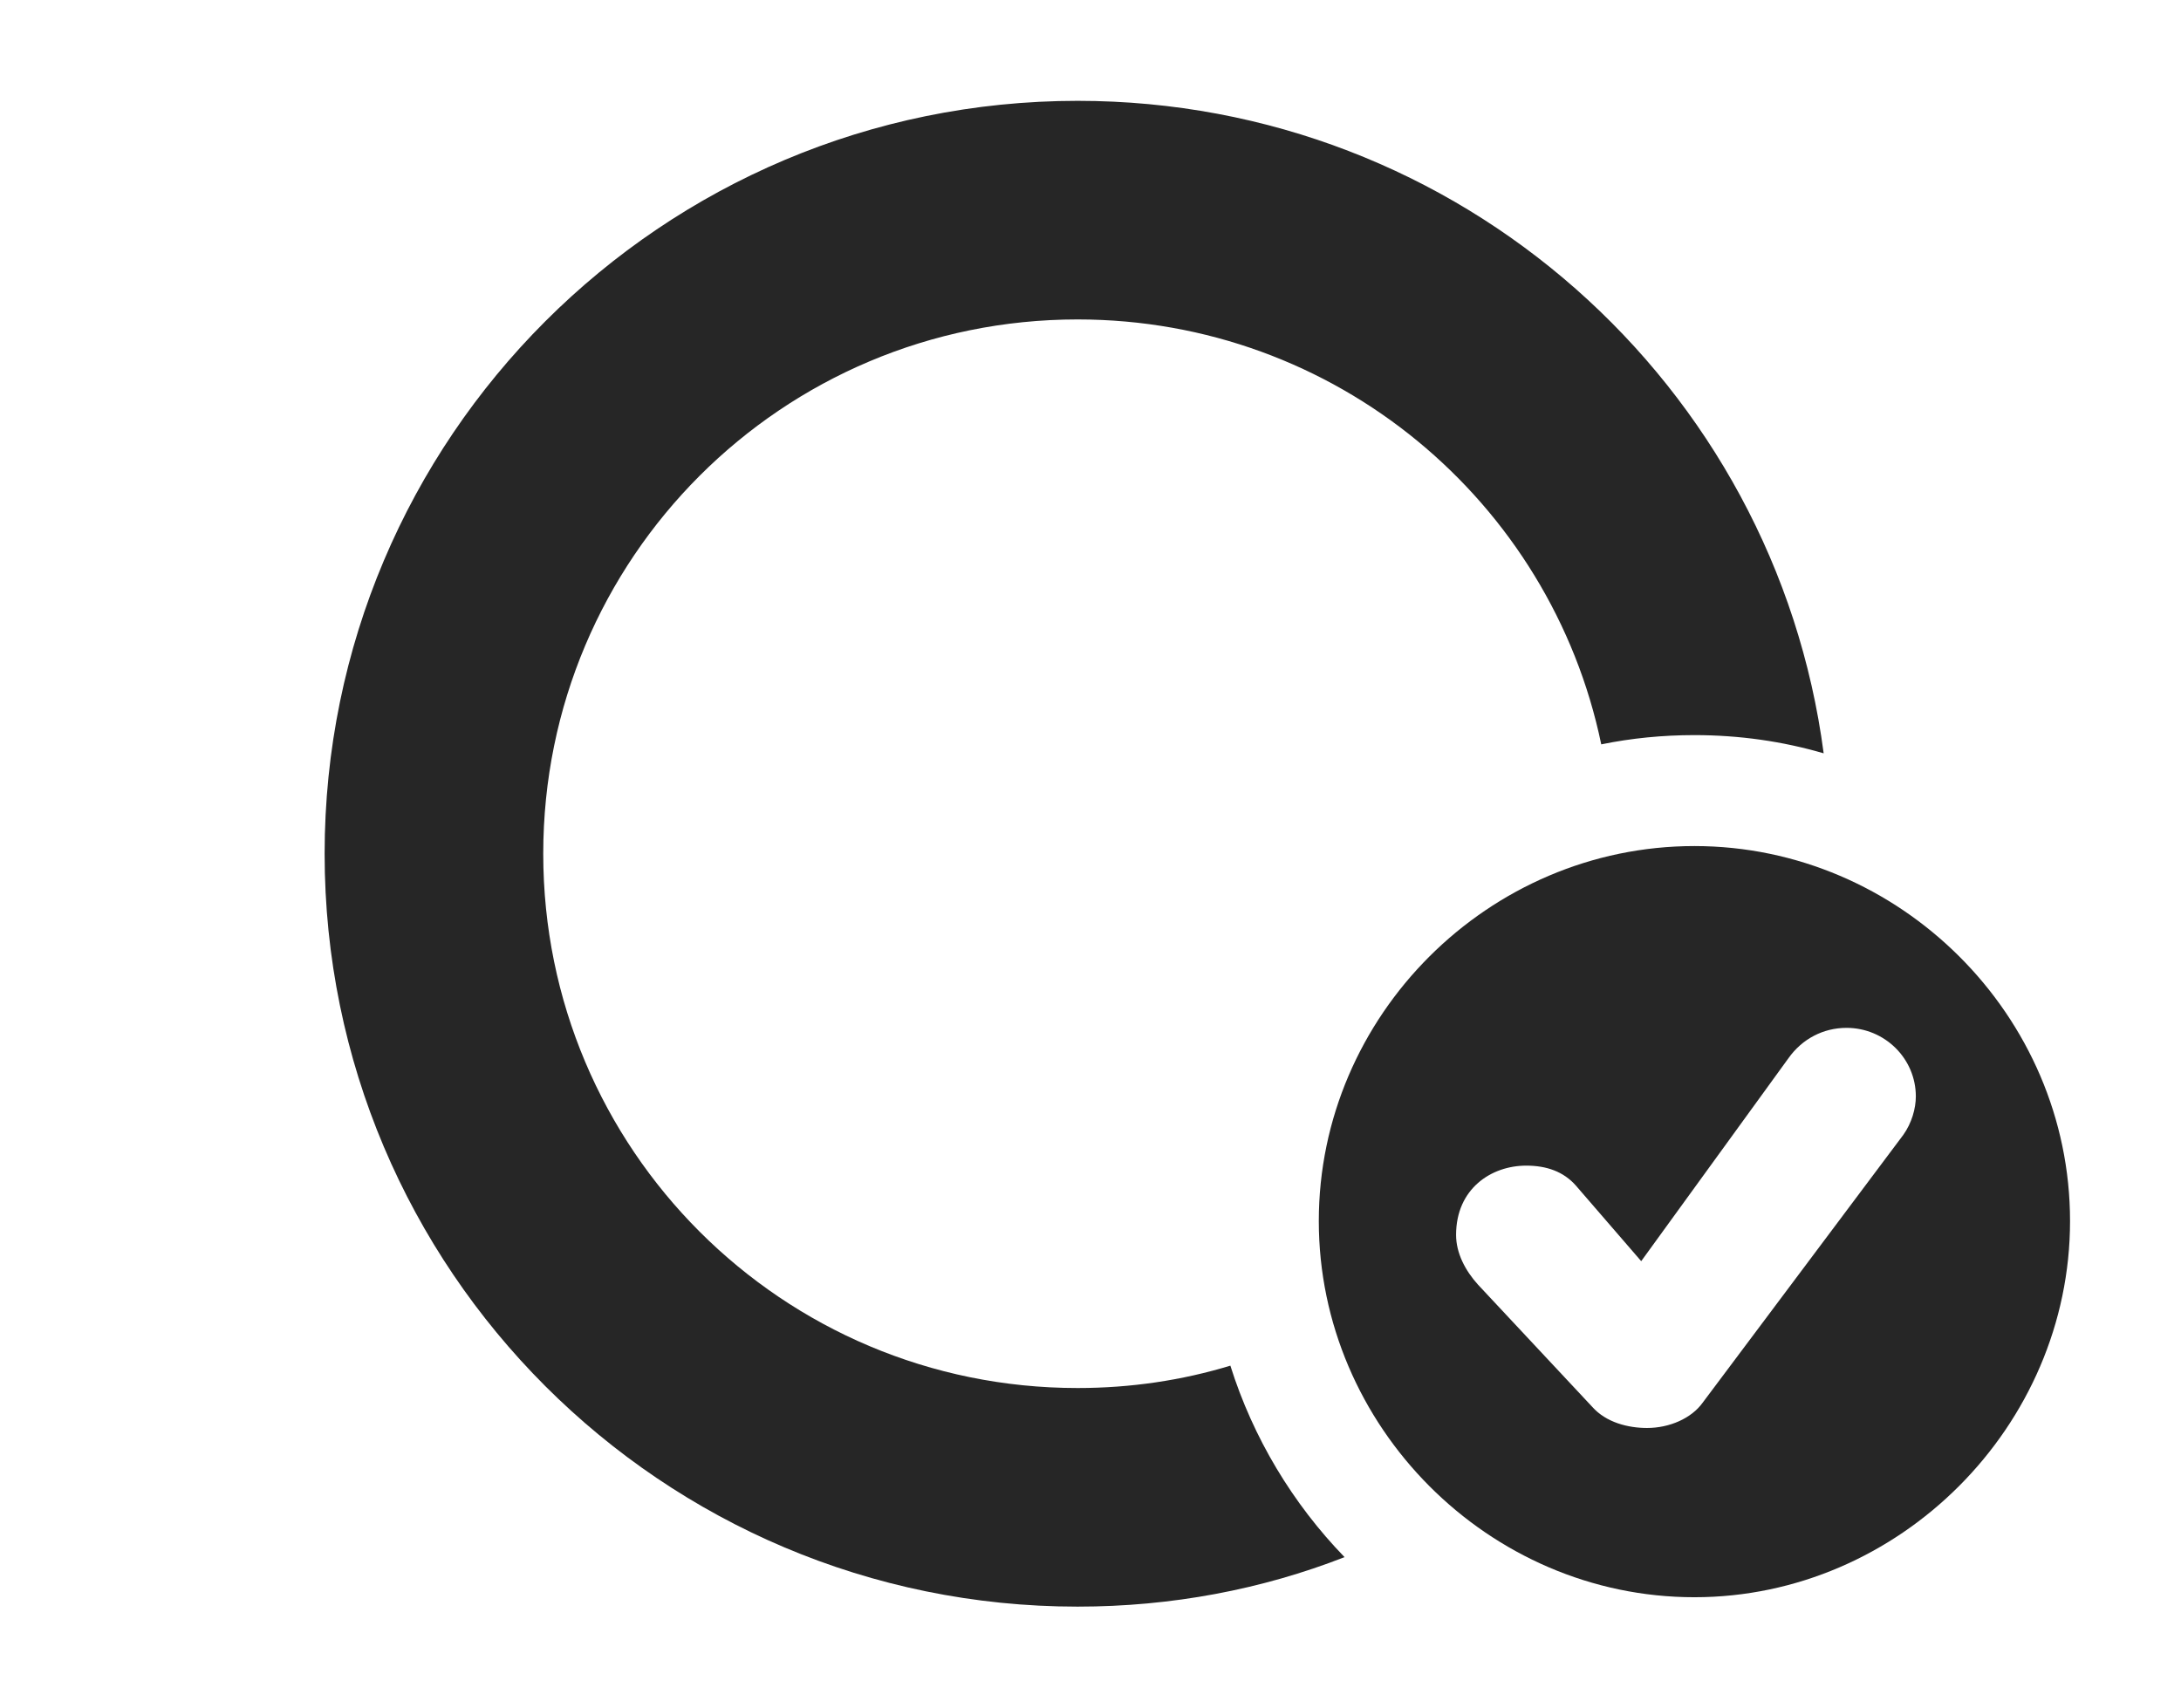 <?xml version="1.0" encoding="UTF-8"?>
<!--Generator: Apple Native CoreSVG 326-->
<!DOCTYPE svg PUBLIC "-//W3C//DTD SVG 1.1//EN" "http://www.w3.org/Graphics/SVG/1.1/DTD/svg11.dtd">
<svg version="1.1" xmlns="http://www.w3.org/2000/svg" xmlns:xlink="http://www.w3.org/1999/xlink"
       viewBox="0 0 30.408 23.817">
       <g>
              <rect height="23.817" opacity="0" width="30.408" x="0" y="0" />
              <path d="M25.426 10.504C24.853 10.336 24.247 10.25 23.624 10.25C23.18 10.25 22.745 10.293 22.325 10.379C21.622 6.992 18.621 4.454 15.024 4.454C10.905 4.454 7.574 7.784 7.574 11.904C7.574 16.024 10.905 19.354 15.024 19.354C15.765 19.354 16.48 19.247 17.154 19.042C17.472 20.052 18.023 20.965 18.746 21.712C17.593 22.162 16.337 22.402 15.024 22.402C9.228 22.402 4.526 17.7 4.526 11.904C4.526 6.107 9.228 1.406 15.024 1.406C20.352 1.406 24.751 5.367 25.426 10.504Z"
                     fill="currentColor" fill-opacity="0.85" />
              <path d="M28.861 17.026C28.861 19.883 26.483 22.271 23.624 22.271C20.752 22.271 18.387 19.887 18.387 17.026C18.387 14.162 20.752 11.797 23.624 11.797C26.49 11.797 28.861 14.16 28.861 17.026ZM24.936 14.754L22.882 17.585L21.972 16.532C21.799 16.335 21.561 16.253 21.279 16.253C20.79 16.253 20.301 16.576 20.301 17.219C20.301 17.475 20.431 17.718 20.606 17.912L22.199 19.616C22.393 19.835 22.7 19.911 22.963 19.911C23.275 19.911 23.582 19.778 23.74 19.557L26.537 15.823C26.654 15.659 26.711 15.455 26.711 15.288C26.711 14.759 26.276 14.332 25.745 14.332C25.423 14.332 25.128 14.484 24.936 14.754Z"
                     fill="currentColor" fill-opacity="0.85" />
       </g>
</svg>